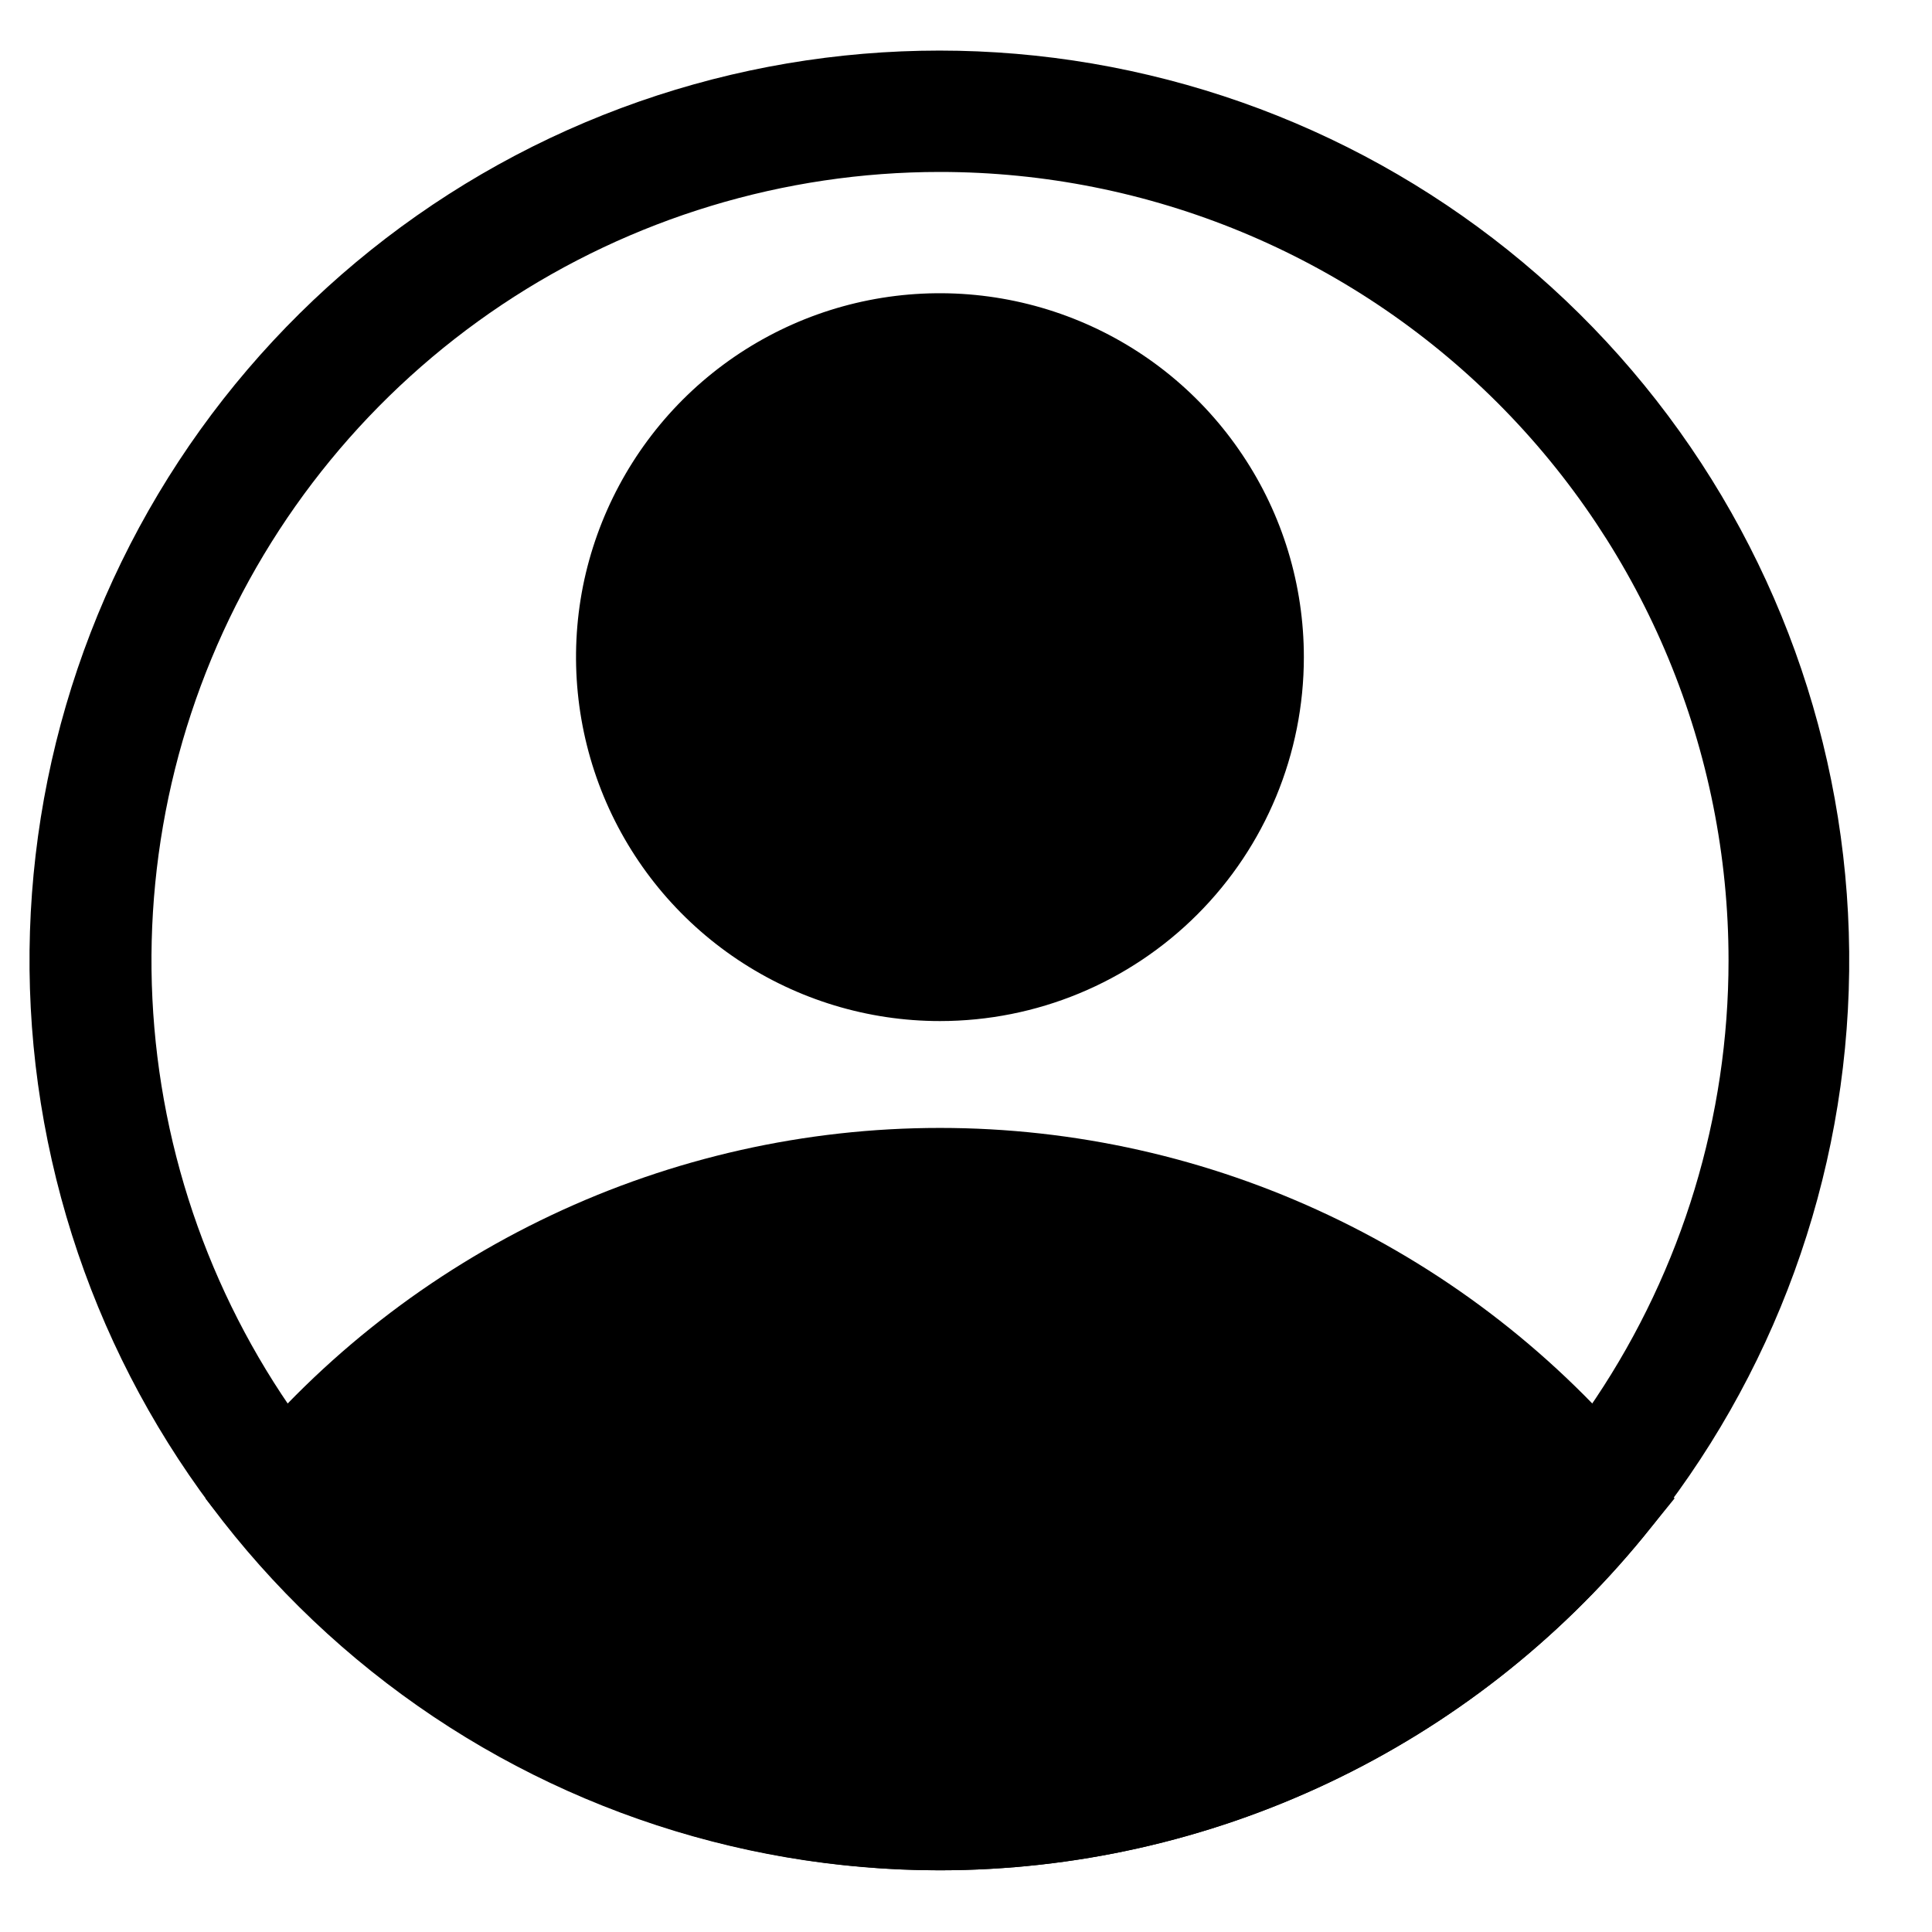<svg width="16" height="16" viewBox="0 0 16 16" fill="none" xmlns="http://www.w3.org/2000/svg">
<path d="M7.784 8.456C7.188 8.456 6.606 8.279 6.11 7.948C5.614 7.617 5.228 7.146 5 6.596C4.772 6.045 4.712 5.439 4.828 4.854C4.945 4.27 5.232 3.733 5.653 3.311C6.075 2.889 6.612 2.602 7.196 2.486C7.781 2.37 8.387 2.43 8.938 2.658C9.489 2.886 9.959 3.272 10.29 3.768C10.622 4.263 10.798 4.846 10.798 5.442C10.798 6.242 10.481 7.008 9.916 7.573C9.35 8.139 8.584 8.456 7.784 8.456ZM7.784 3.433C7.387 3.433 6.999 3.551 6.668 3.772C6.338 3.992 6.08 4.306 5.928 4.673C5.776 5.04 5.736 5.444 5.814 5.834C5.891 6.224 6.083 6.582 6.364 6.863C6.645 7.144 7.003 7.335 7.392 7.413C7.782 7.49 8.186 7.451 8.553 7.299C8.921 7.147 9.234 6.889 9.455 6.559C9.676 6.228 9.794 5.84 9.794 5.442C9.794 4.909 9.582 4.398 9.205 4.021C8.828 3.645 8.317 3.433 7.784 3.433Z" fill="black"/>
<path d="M7.784 15.489C6.67 15.488 5.571 15.24 4.564 14.763C3.557 14.287 2.669 13.592 1.962 12.731L1.701 12.409L1.962 12.093C2.669 11.233 3.558 10.54 4.565 10.064C5.571 9.588 6.671 9.341 7.784 9.341C8.898 9.341 9.998 9.588 11.004 10.064C12.011 10.54 12.9 11.233 13.607 12.093L13.868 12.409L13.607 12.731C12.9 13.592 12.012 14.287 11.005 14.763C9.998 15.24 8.898 15.488 7.784 15.489ZM3.017 12.415C3.628 13.069 4.367 13.59 5.188 13.947C6.009 14.303 6.894 14.487 7.789 14.487C8.684 14.487 9.57 14.303 10.391 13.947C11.212 13.59 11.951 13.069 12.562 12.415C11.951 11.76 11.212 11.239 10.391 10.882C9.57 10.526 8.684 10.342 7.789 10.342C6.894 10.342 6.009 10.526 5.188 10.882C4.367 11.239 3.628 11.76 3.017 12.415Z" fill="black"/>
<path d="M7.784 15.489C6.073 15.49 4.412 14.909 3.075 13.84C1.738 12.771 0.805 11.279 0.429 9.609C0.052 7.94 0.256 6.192 1.006 4.653C1.756 3.114 3.007 1.877 4.554 1.144C6.101 0.412 7.851 0.227 9.516 0.622C11.182 1.016 12.663 1.966 13.717 3.315C14.771 4.664 15.334 6.331 15.314 8.042C15.294 9.754 14.692 11.408 13.607 12.731C12.9 13.593 12.012 14.287 11.005 14.764C9.998 15.241 8.898 15.488 7.784 15.489ZM7.784 1.424C6.493 1.424 5.23 1.807 4.156 2.524C3.082 3.242 2.245 4.262 1.751 5.455C1.257 6.648 1.128 7.961 1.38 9.228C1.632 10.495 2.253 11.658 3.167 12.572C4.08 13.485 5.244 14.107 6.51 14.359C7.777 14.611 9.09 14.482 10.284 13.987C11.477 13.493 12.497 12.656 13.214 11.582C13.932 10.508 14.315 9.246 14.315 7.954C14.315 6.222 13.627 4.561 12.402 3.336C11.177 2.112 9.516 1.424 7.784 1.424Z" fill="black"/>
<path d="M2.349 12.415C2.349 12.415 7.408 18.066 12.557 12.977L13.22 12.415C13.22 12.415 8.92 7.954 4.554 10.632L2.349 12.415Z" fill="black"/>
<path d="M7.784 7.954C9.172 7.954 10.296 6.829 10.296 5.442C10.296 4.055 9.172 2.931 7.784 2.931C6.397 2.931 5.273 4.055 5.273 5.442C5.273 6.829 6.397 7.954 7.784 7.954Z" fill="black"/>
</svg>
